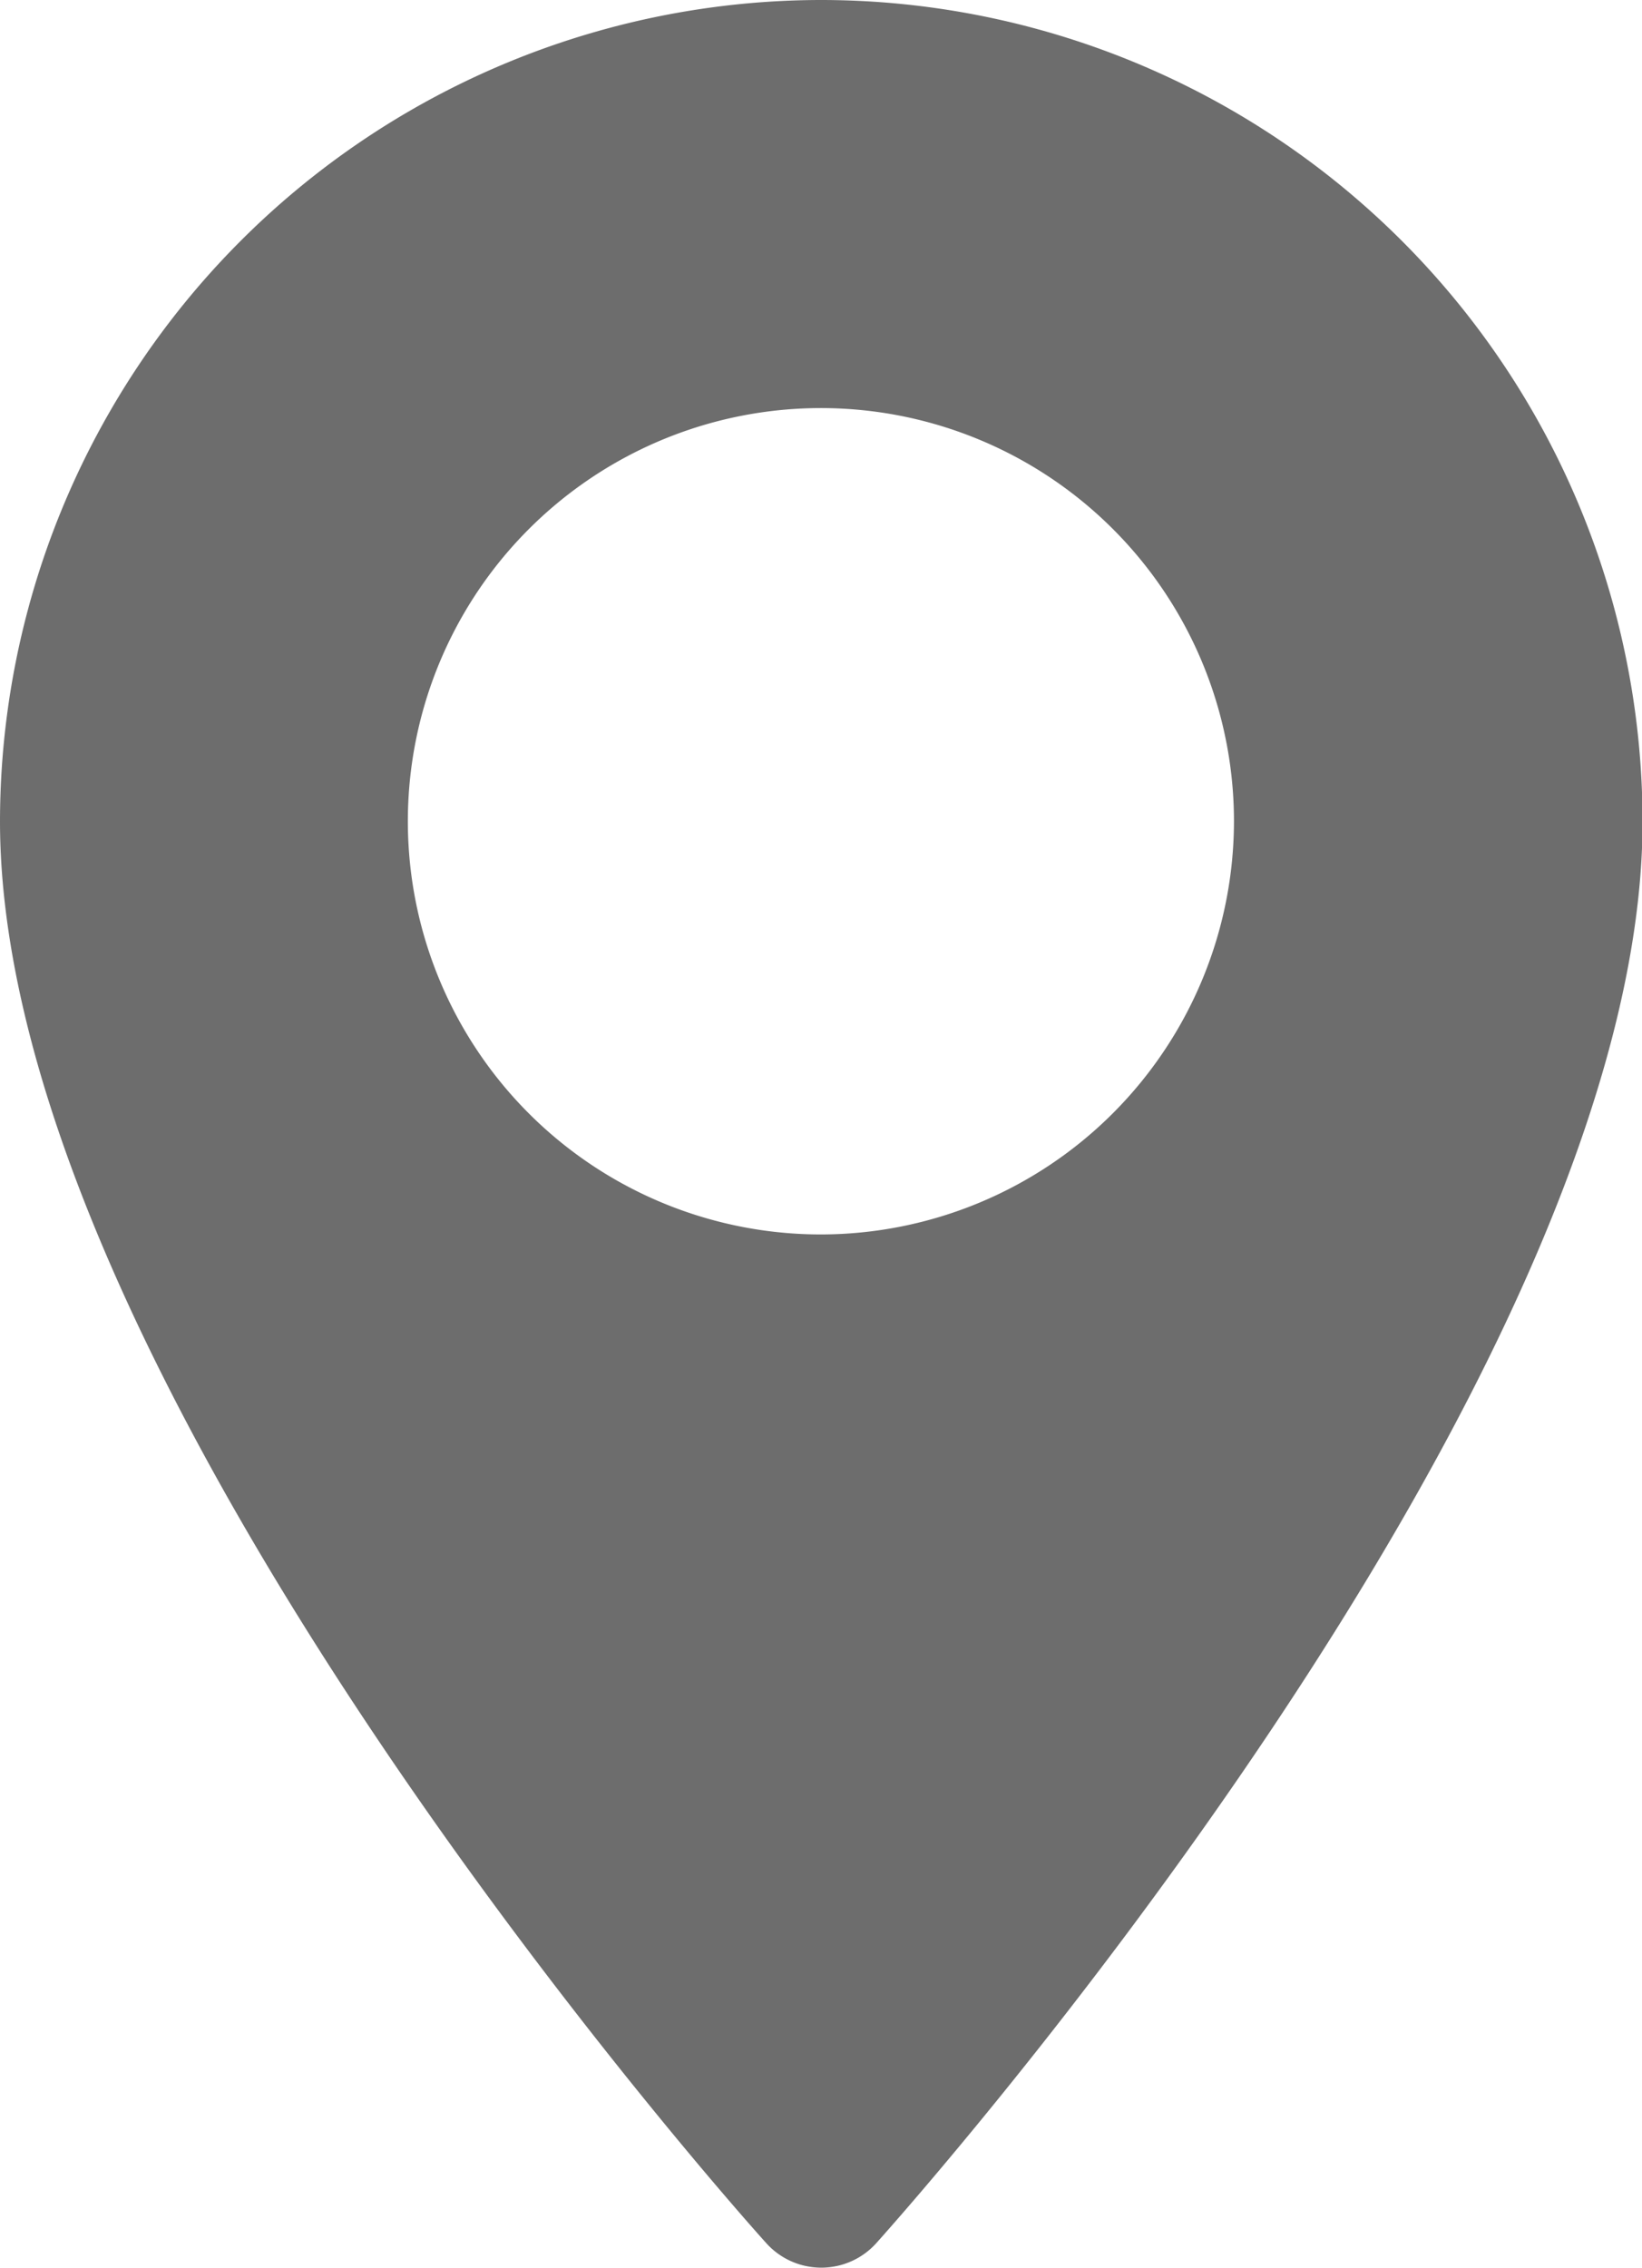 <svg xmlns="http://www.w3.org/2000/svg" width="18" height="24.851" viewBox="0 0 18 24.851">
  <g id="maps-and-flags_2_" data-name="maps-and-flags (2)" transform="translate(-70.573)">
    <g id="Group_137" data-name="Group 137" transform="translate(70.573)">
      <path id="Path_865" data-name="Path 865" d="M79.573,0a9.01,9.01,0,0,0-9,9c0,6.159,8.054,15.2,8.4,15.582a.811.811,0,0,0,1.206,0c.343-.382,8.4-9.423,8.4-15.582A9.01,9.01,0,0,0,79.573,0Zm0,13.528A4.528,4.528,0,1,1,84.1,9,4.533,4.533,0,0,1,79.573,13.528Z" transform="translate(-70.573)" fill="#6d6d6d"/>
    </g>
  </g>
</svg>
